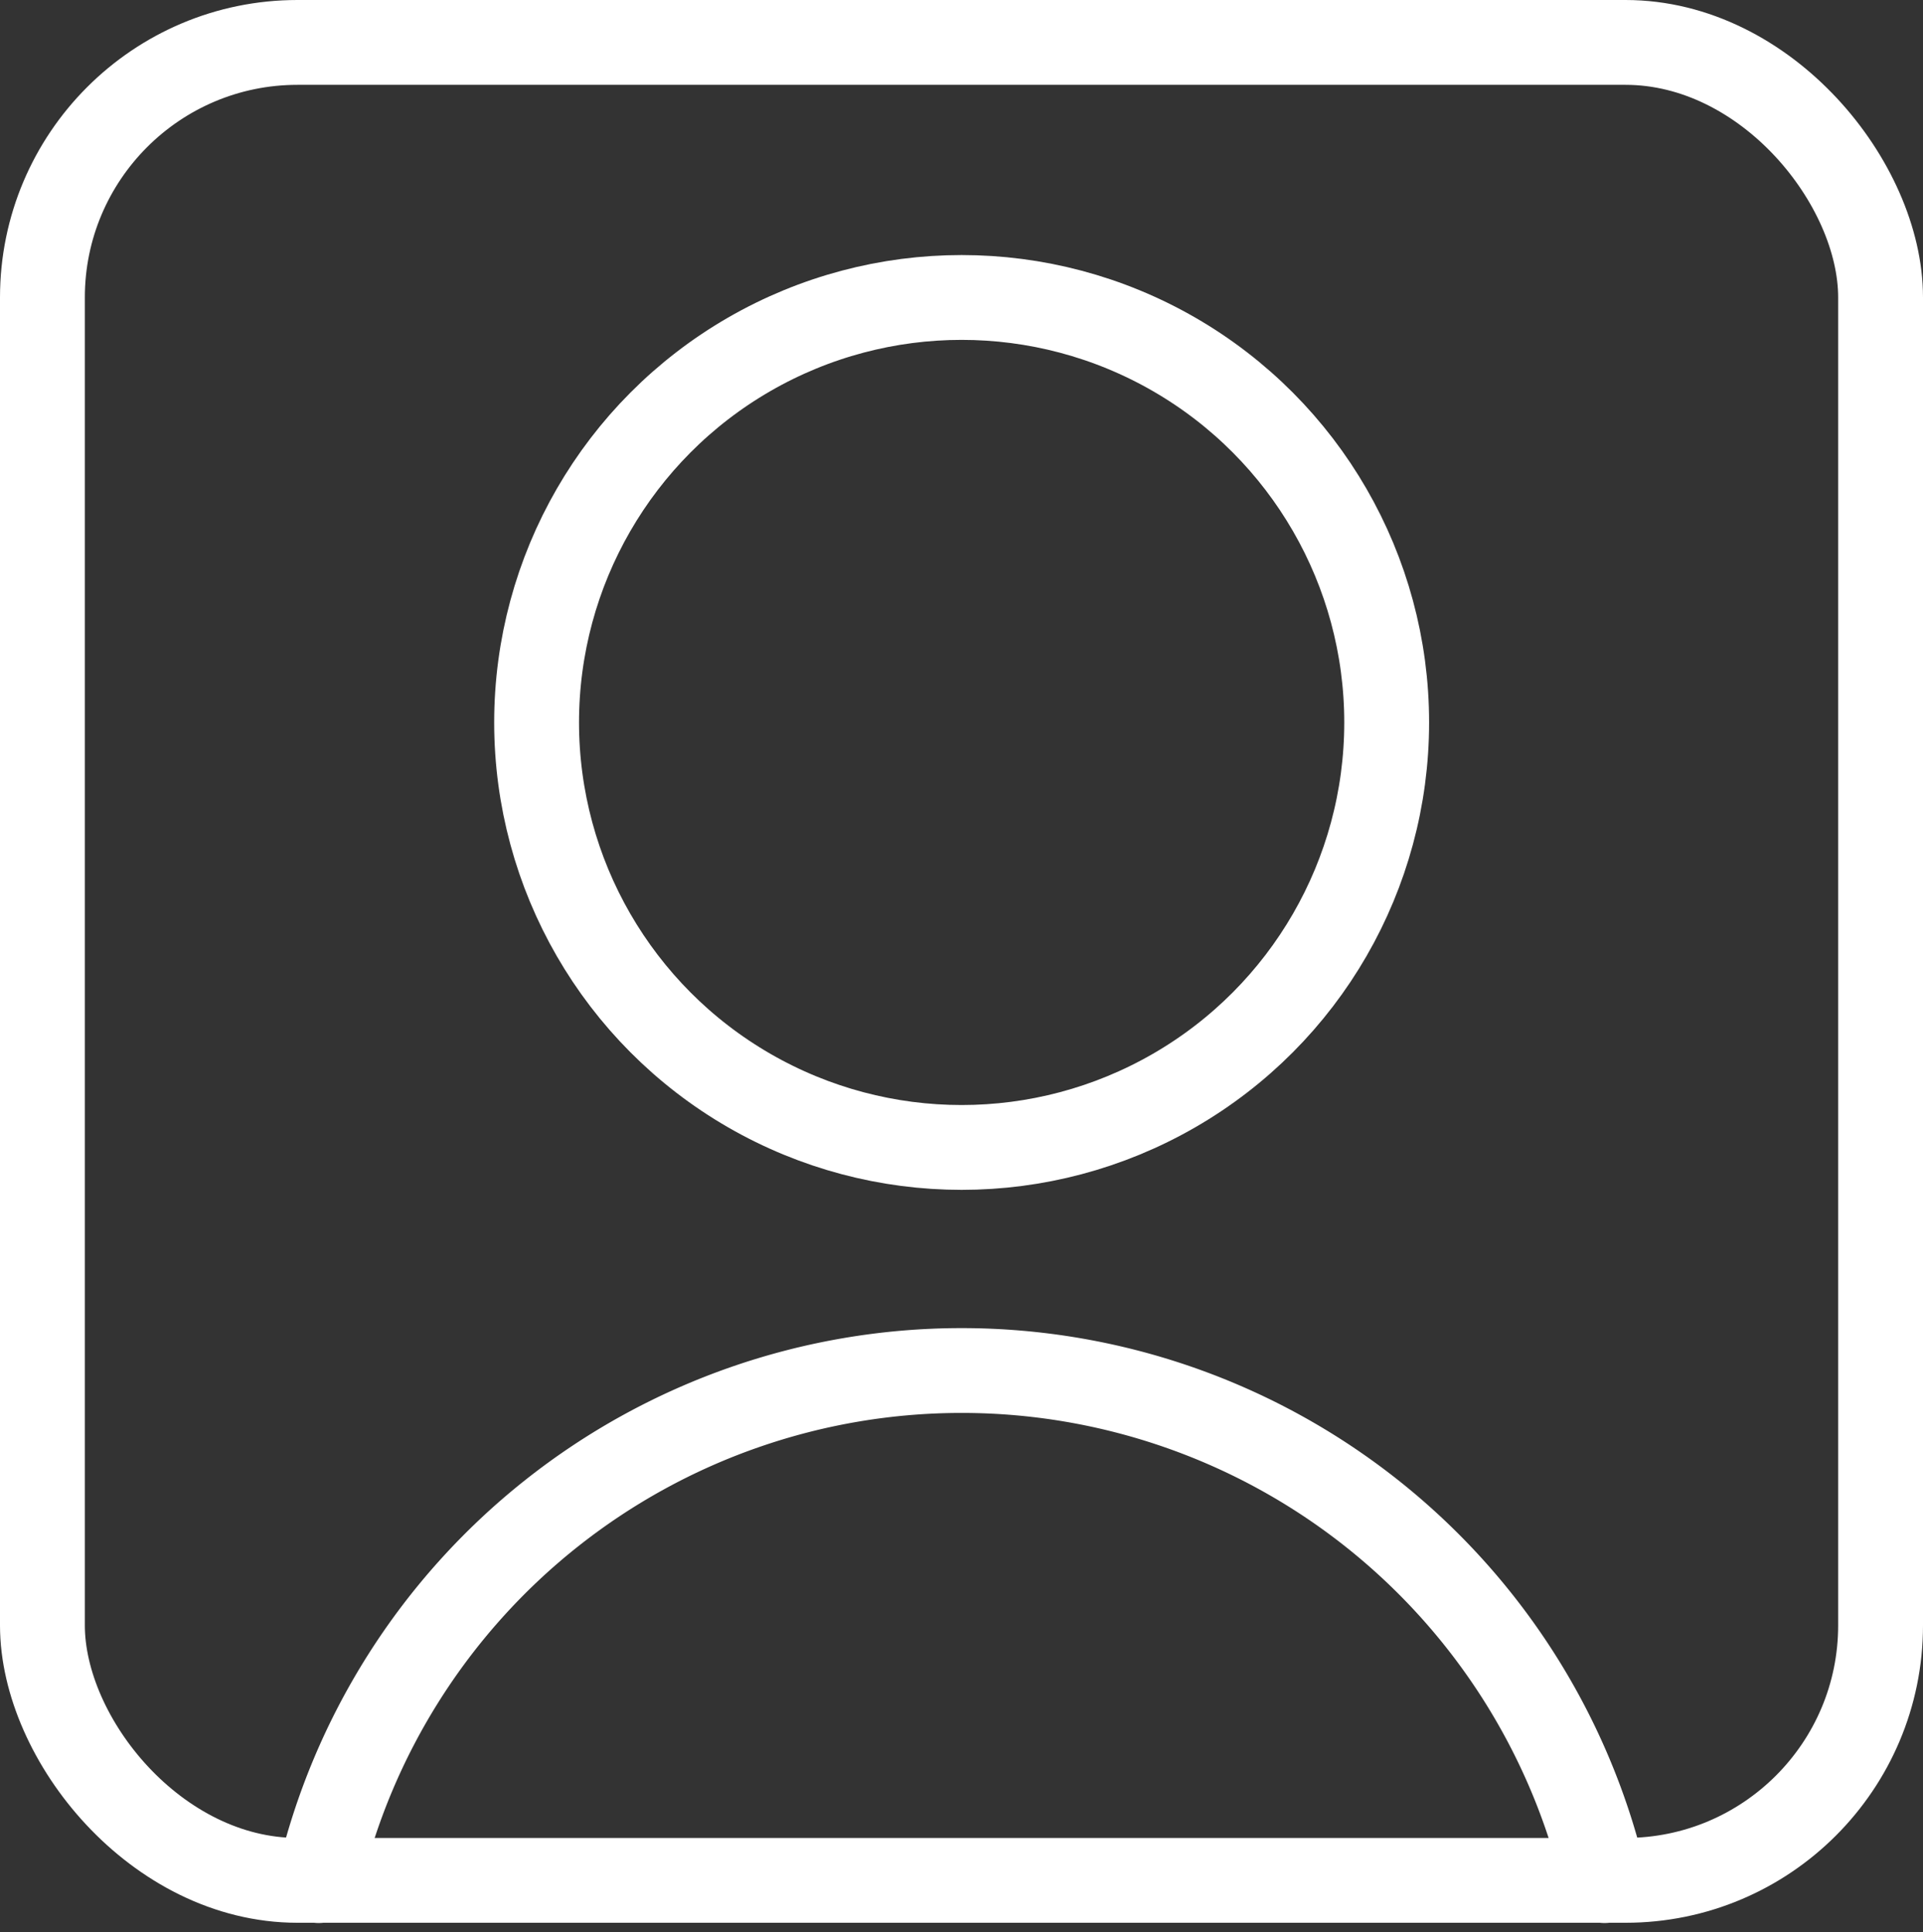 <?xml version="1.0" encoding="UTF-8"?>
<svg xmlns="http://www.w3.org/2000/svg" width="68" height="68.331" viewBox="0 0 68 68.331">
  <rect x="0" y="0" width="68" height="68.331" fill="#333333" stroke="none"/>
  <g id="Group_213" data-name="Group 213" transform="translate(1.5 1.5)">
    <rect id="Rectangle_42" data-name="Rectangle 42" width="65" height="65" rx="9.02" fill="none" stroke="#fff" stroke-linecap="round" stroke-linejoin="round" stroke-width="3"></rect>
    <circle id="Ellipse_292" data-name="Ellipse 292" cx="15.03" cy="15.03" r="15.03" transform="translate(17.475 9.02)" fill="none" stroke="#fff" stroke-linecap="round" stroke-linejoin="round" stroke-width="3"></circle>
    <path id="Path_3709" data-name="Path 3709" d="M749.23,5834.36a23.346,23.346,0,0,1,45.47,0" transform="translate(-739.46 -5769.351)" fill="none" stroke="#fff" stroke-linecap="round" stroke-linejoin="round" stroke-width="3"></path>
  </g>
</svg>
